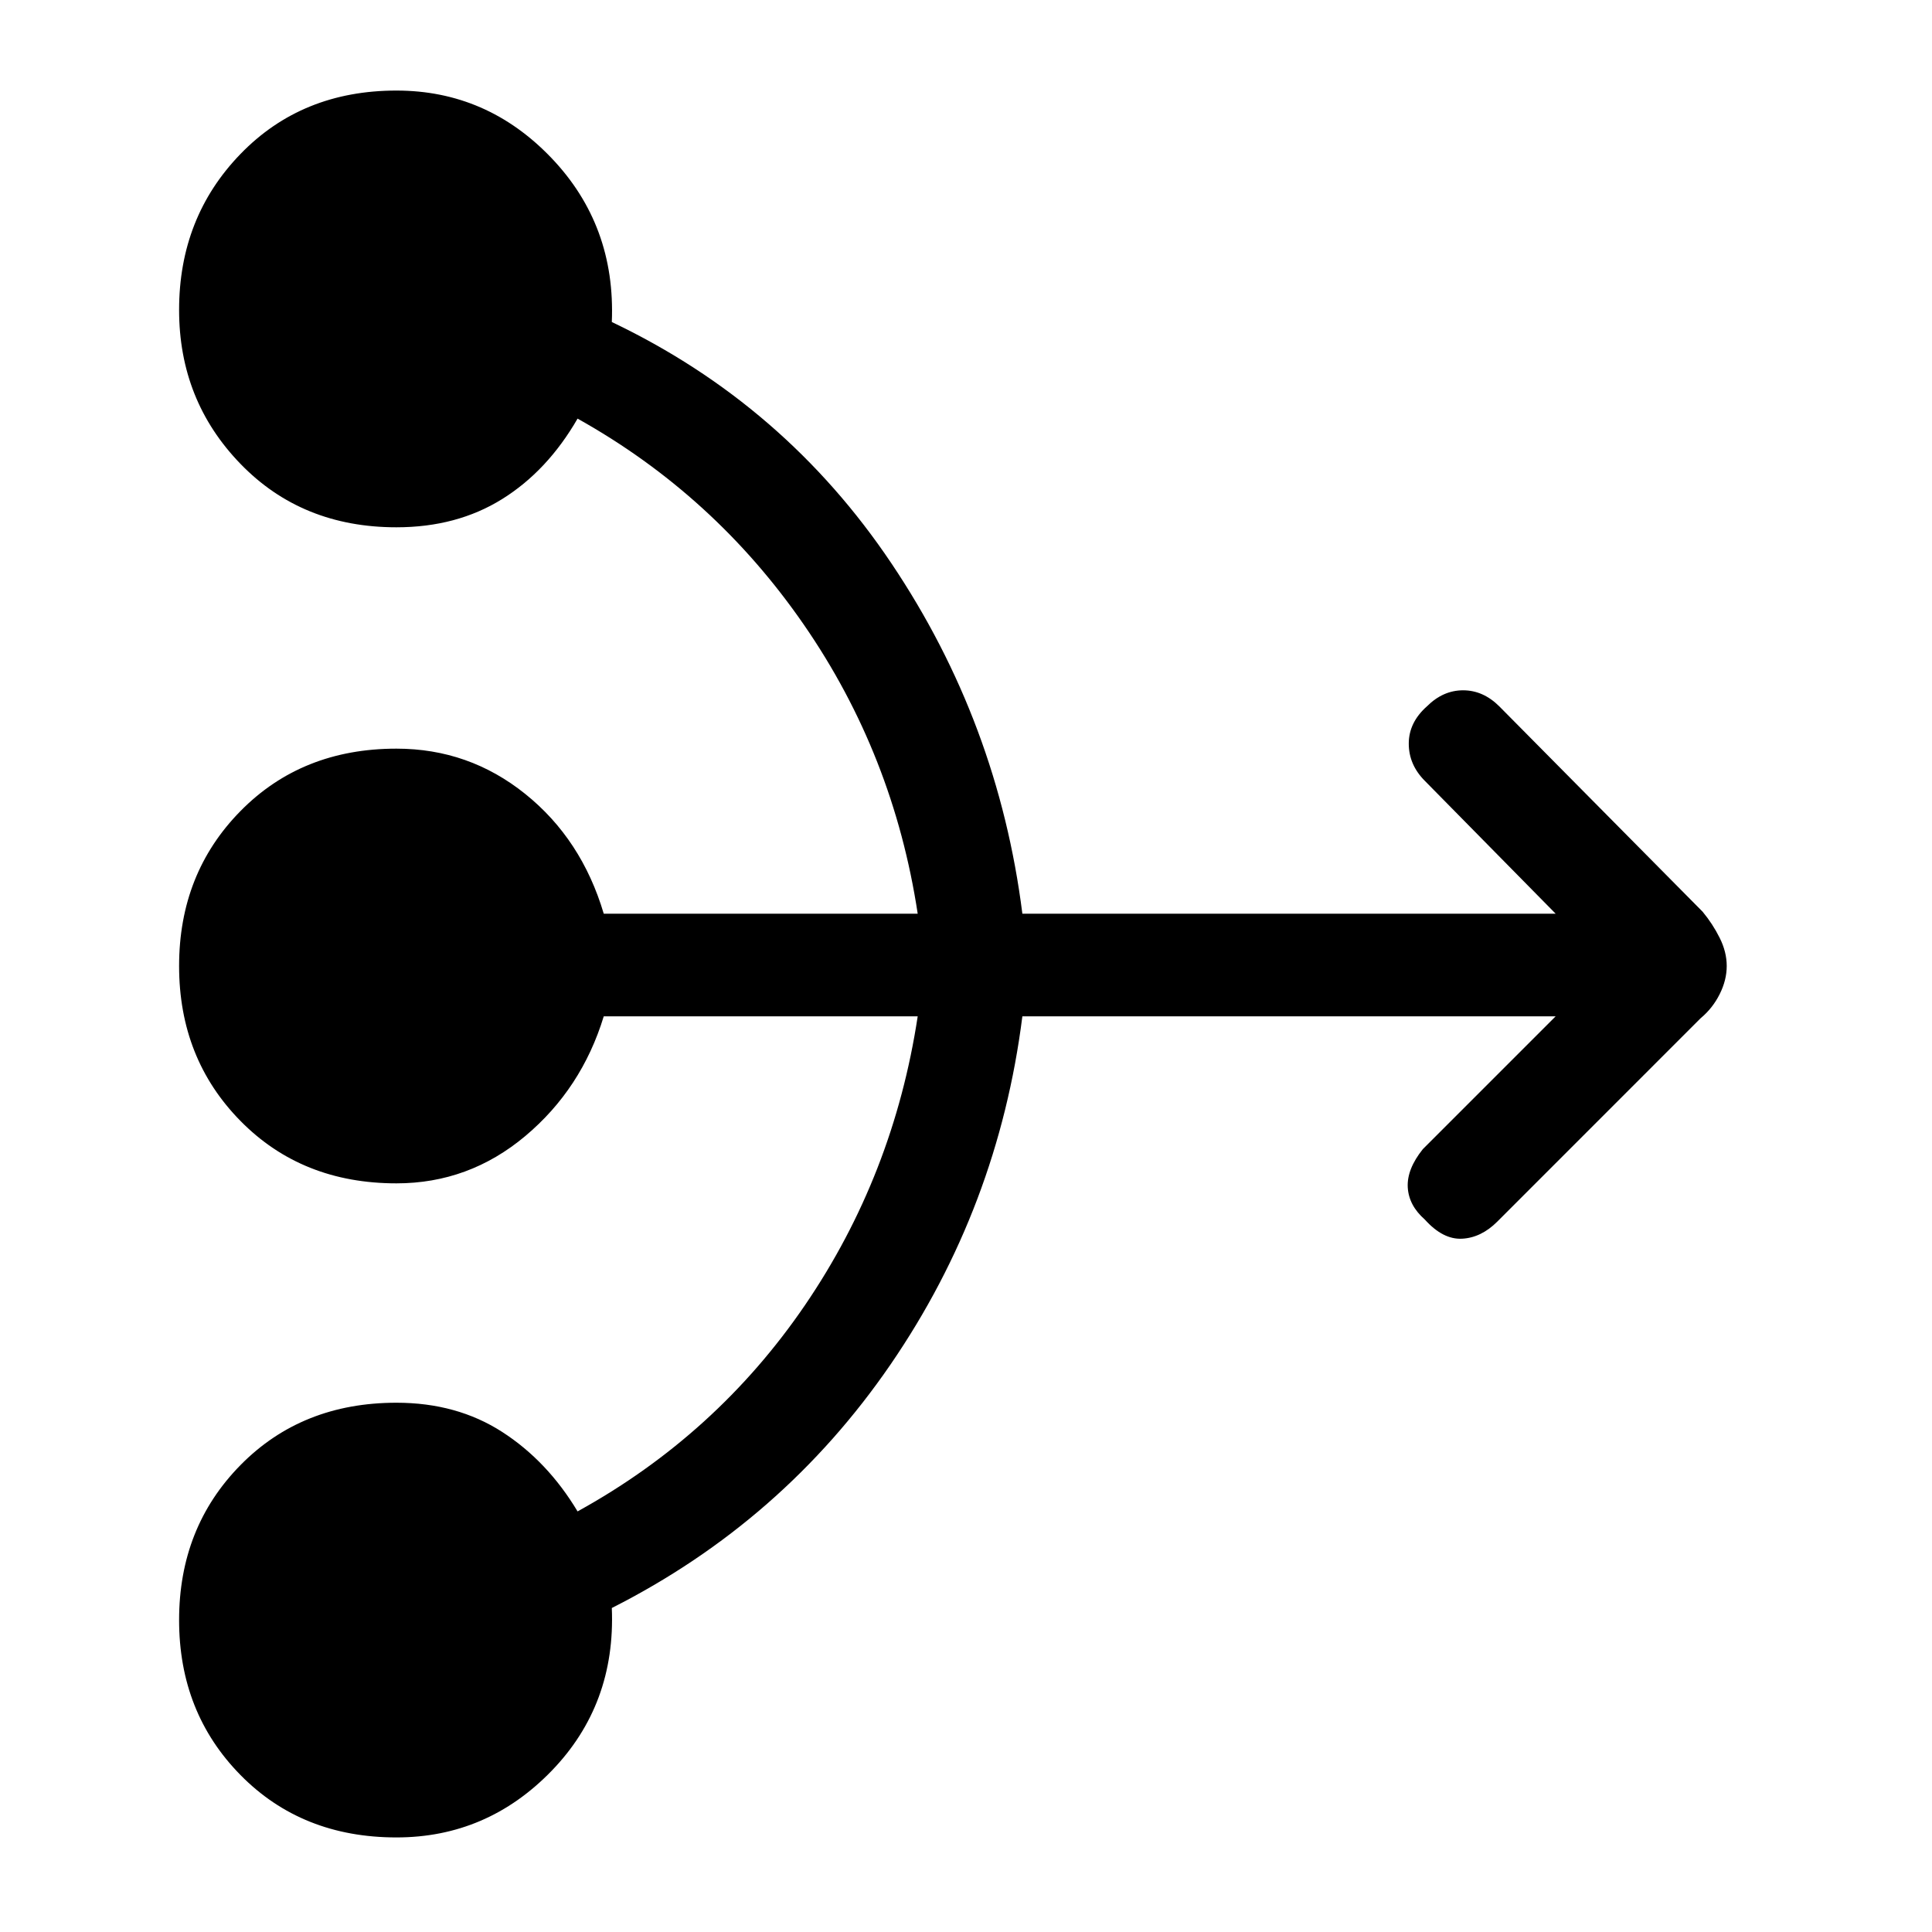 <svg xmlns="http://www.w3.org/2000/svg" height="40" width="40"><path d="M8.208 38.042q-1.958 0-3.229-1.292-1.271-1.292-1.271-3.208 0-1.917 1.271-3.209 1.271-1.291 3.229-1.291 1.25 0 2.188.604.937.604 1.562 1.646 2.875-1.584 4.709-4.271Q18.5 24.333 19 21.042h-6.5q-.458 1.5-1.625 2.479-1.167.979-2.667.979-1.958 0-3.229-1.292Q3.708 21.917 3.708 20q0-1.917 1.271-3.208Q6.25 15.5 8.208 15.5q1.5 0 2.667.938 1.167.937 1.625 2.479H19q-.5-3.292-2.354-5.979-1.854-2.688-4.688-4.271-.625 1.083-1.562 1.666-.938.584-2.188.584-1.958 0-3.229-1.313-1.271-1.312-1.271-3.187 0-1.917 1.271-3.229Q6.25 1.875 8.208 1.875q1.875 0 3.209 1.396 1.333 1.396 1.25 3.396 3.583 1.708 5.791 5 2.209 3.291 2.709 7.25h11.041l-2.708-2.75q-.333-.334-.333-.771 0-.438.375-.771.333-.333.75-.333.416 0 .75.333l4.208 4.25q.208.25.354.542.146.291.146.583t-.146.583q-.146.292-.396.5L31 25.292q-.333.333-.729.354-.396.021-.771-.396-.333-.292-.354-.667-.021-.375.312-.791l2.75-2.75H21.167q-.5 3.958-2.729 7.208-2.23 3.25-5.771 5.042.083 2-1.25 3.375-1.334 1.375-3.209 1.375Z"/></svg>